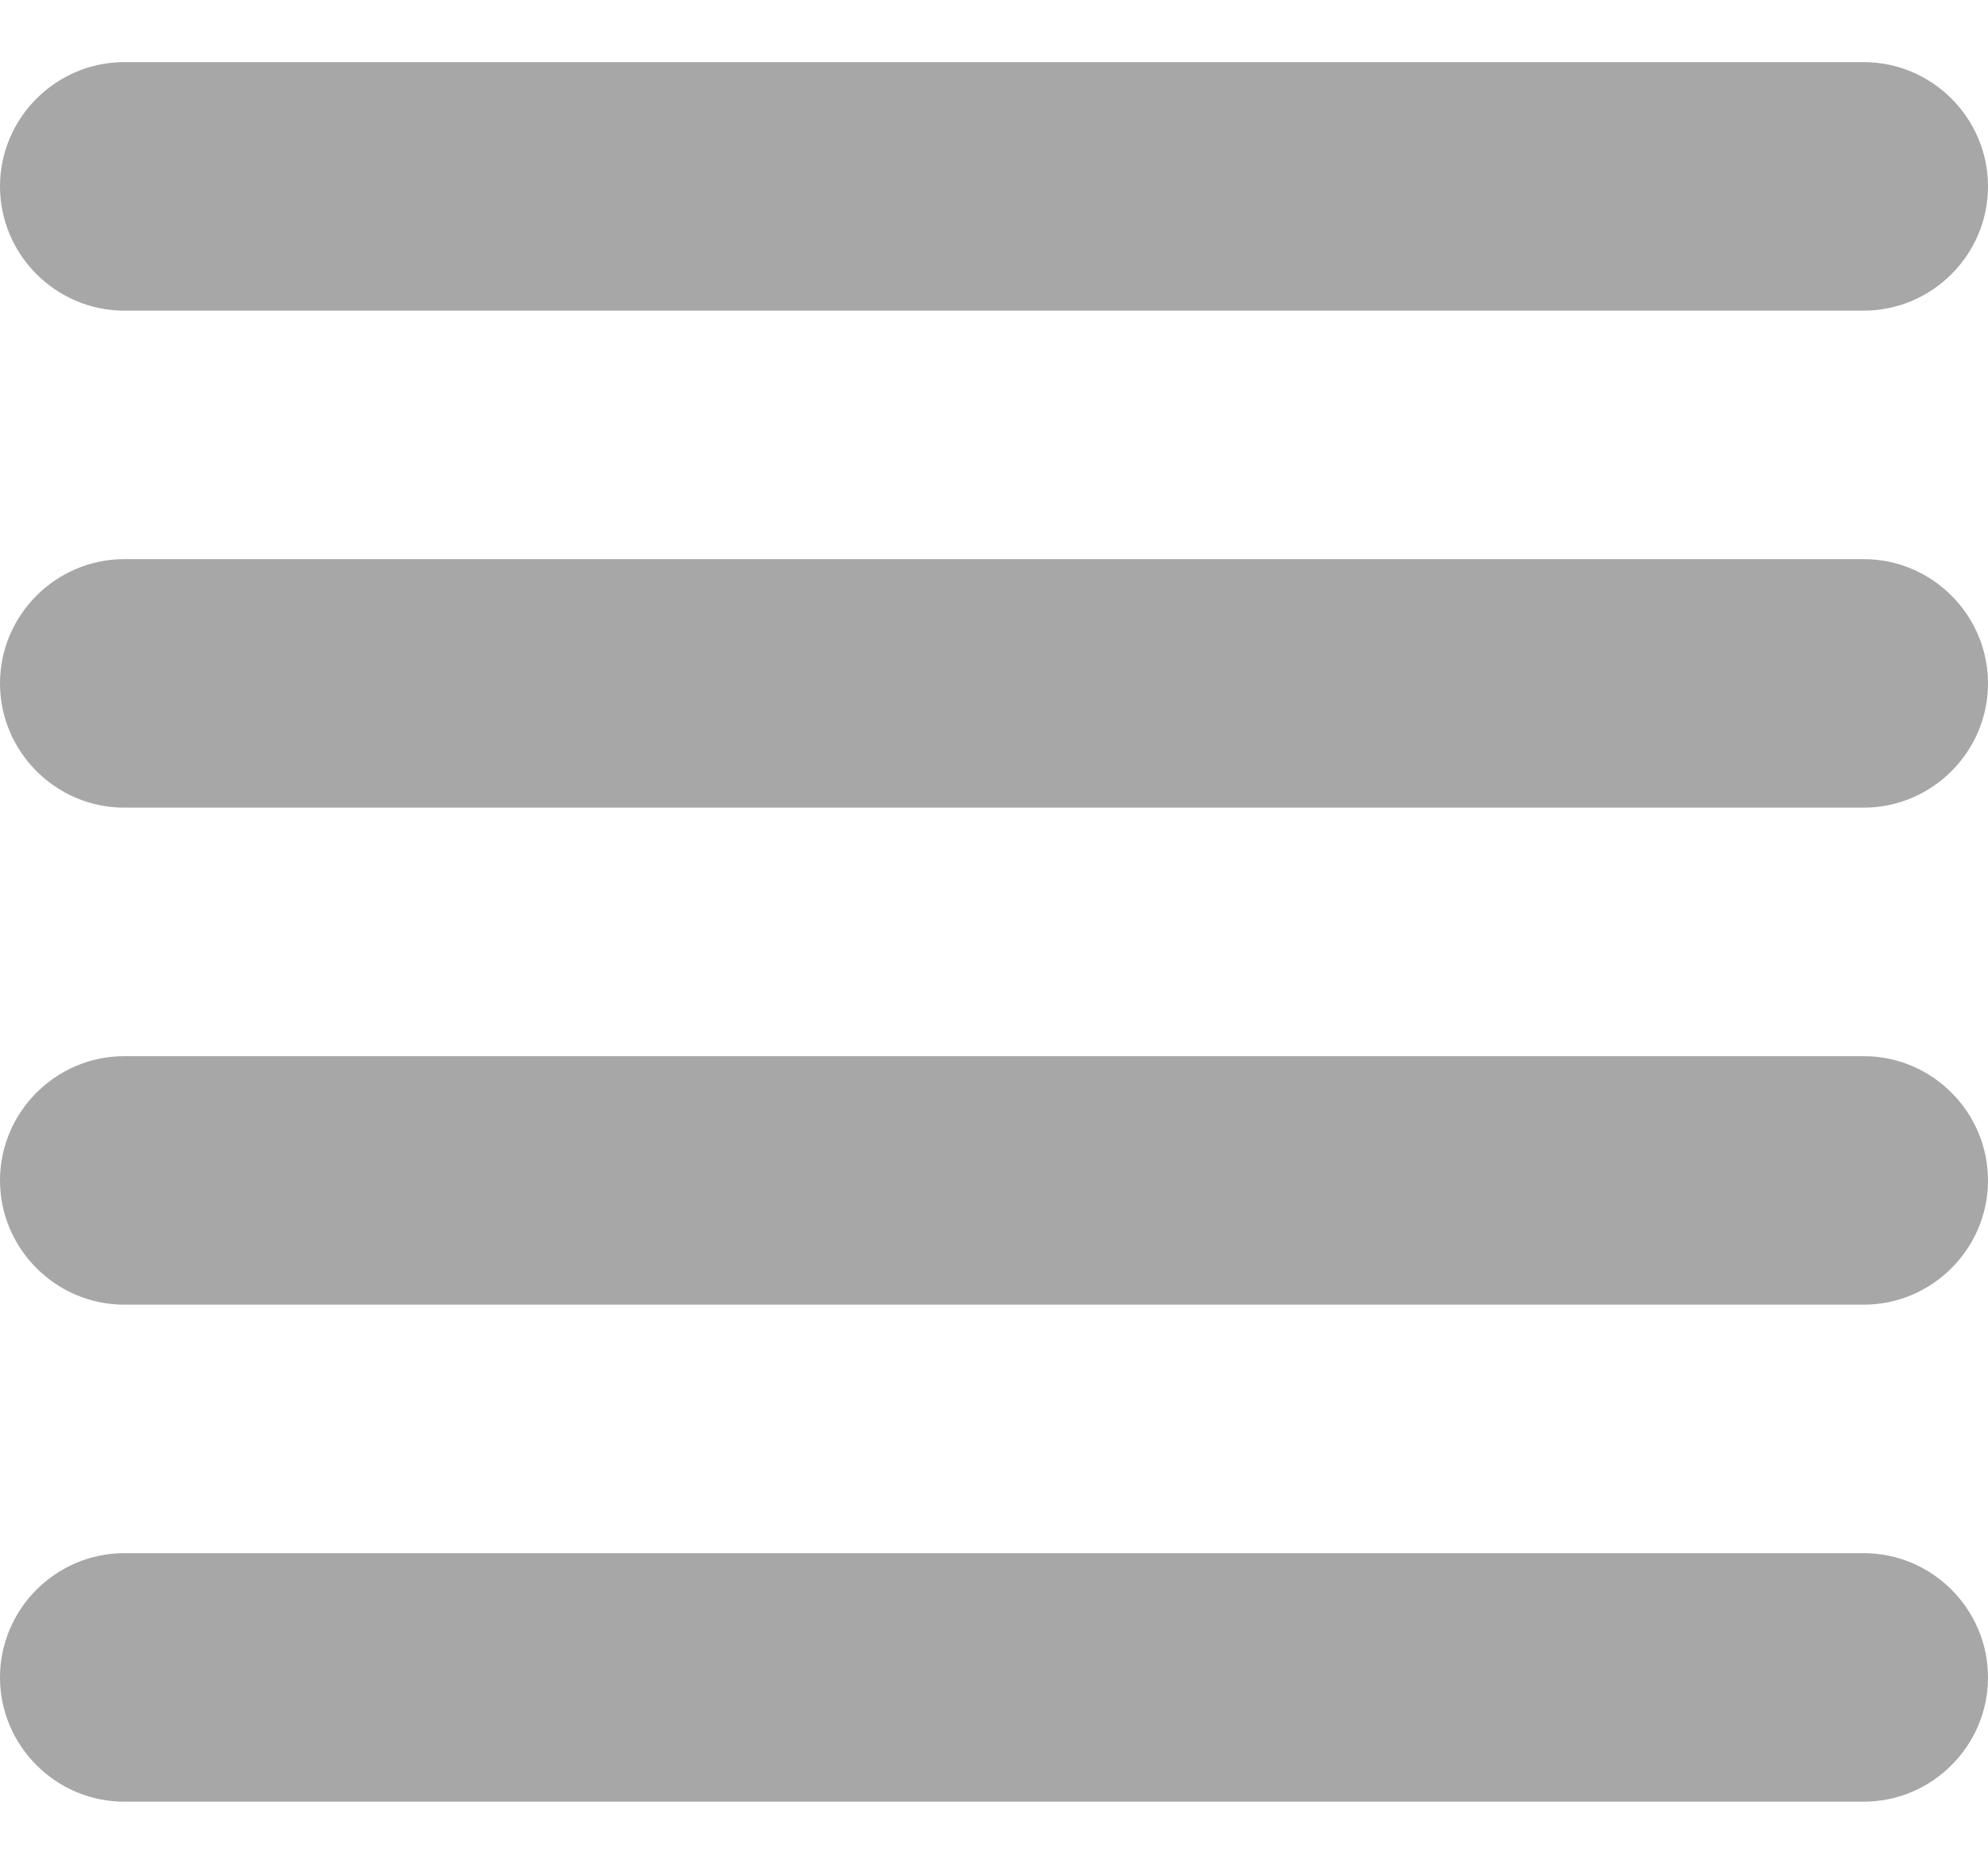 <svg width="16" height="15" viewBox="0 0 16 15" fill="none" xmlns="http://www.w3.org/2000/svg">
<path d="M1 10.5H15C15.55 10.5 16 10.05 16 9.5C16 8.95 15.55 8.5 15 8.5H1C0.45 8.5 0 8.95 0 9.5C0 10.05 0.45 10.5 1 10.5ZM1 14.5H15C15.55 14.5 16 14.05 16 13.5C16 12.95 15.55 12.5 15 12.5H1C0.45 12.5 0 12.95 0 13.5C0 14.05 0.45 14.5 1 14.5ZM1 6.5H15C15.55 6.5 16 6.05 16 5.5C16 4.95 15.55 4.5 15 4.5H1C0.45 4.5 0 4.95 0 5.5C0 6.05 0.45 6.5 1 6.5ZM0 1.5C0 2.05 0.45 2.5 1 2.5H15C15.55 2.5 16 2.05 16 1.5C16 0.95 15.55 0.5 15 0.5H1C0.45 0.5 0 0.95 0 1.5Z" fill="#A7A7A7"/>
</svg>
